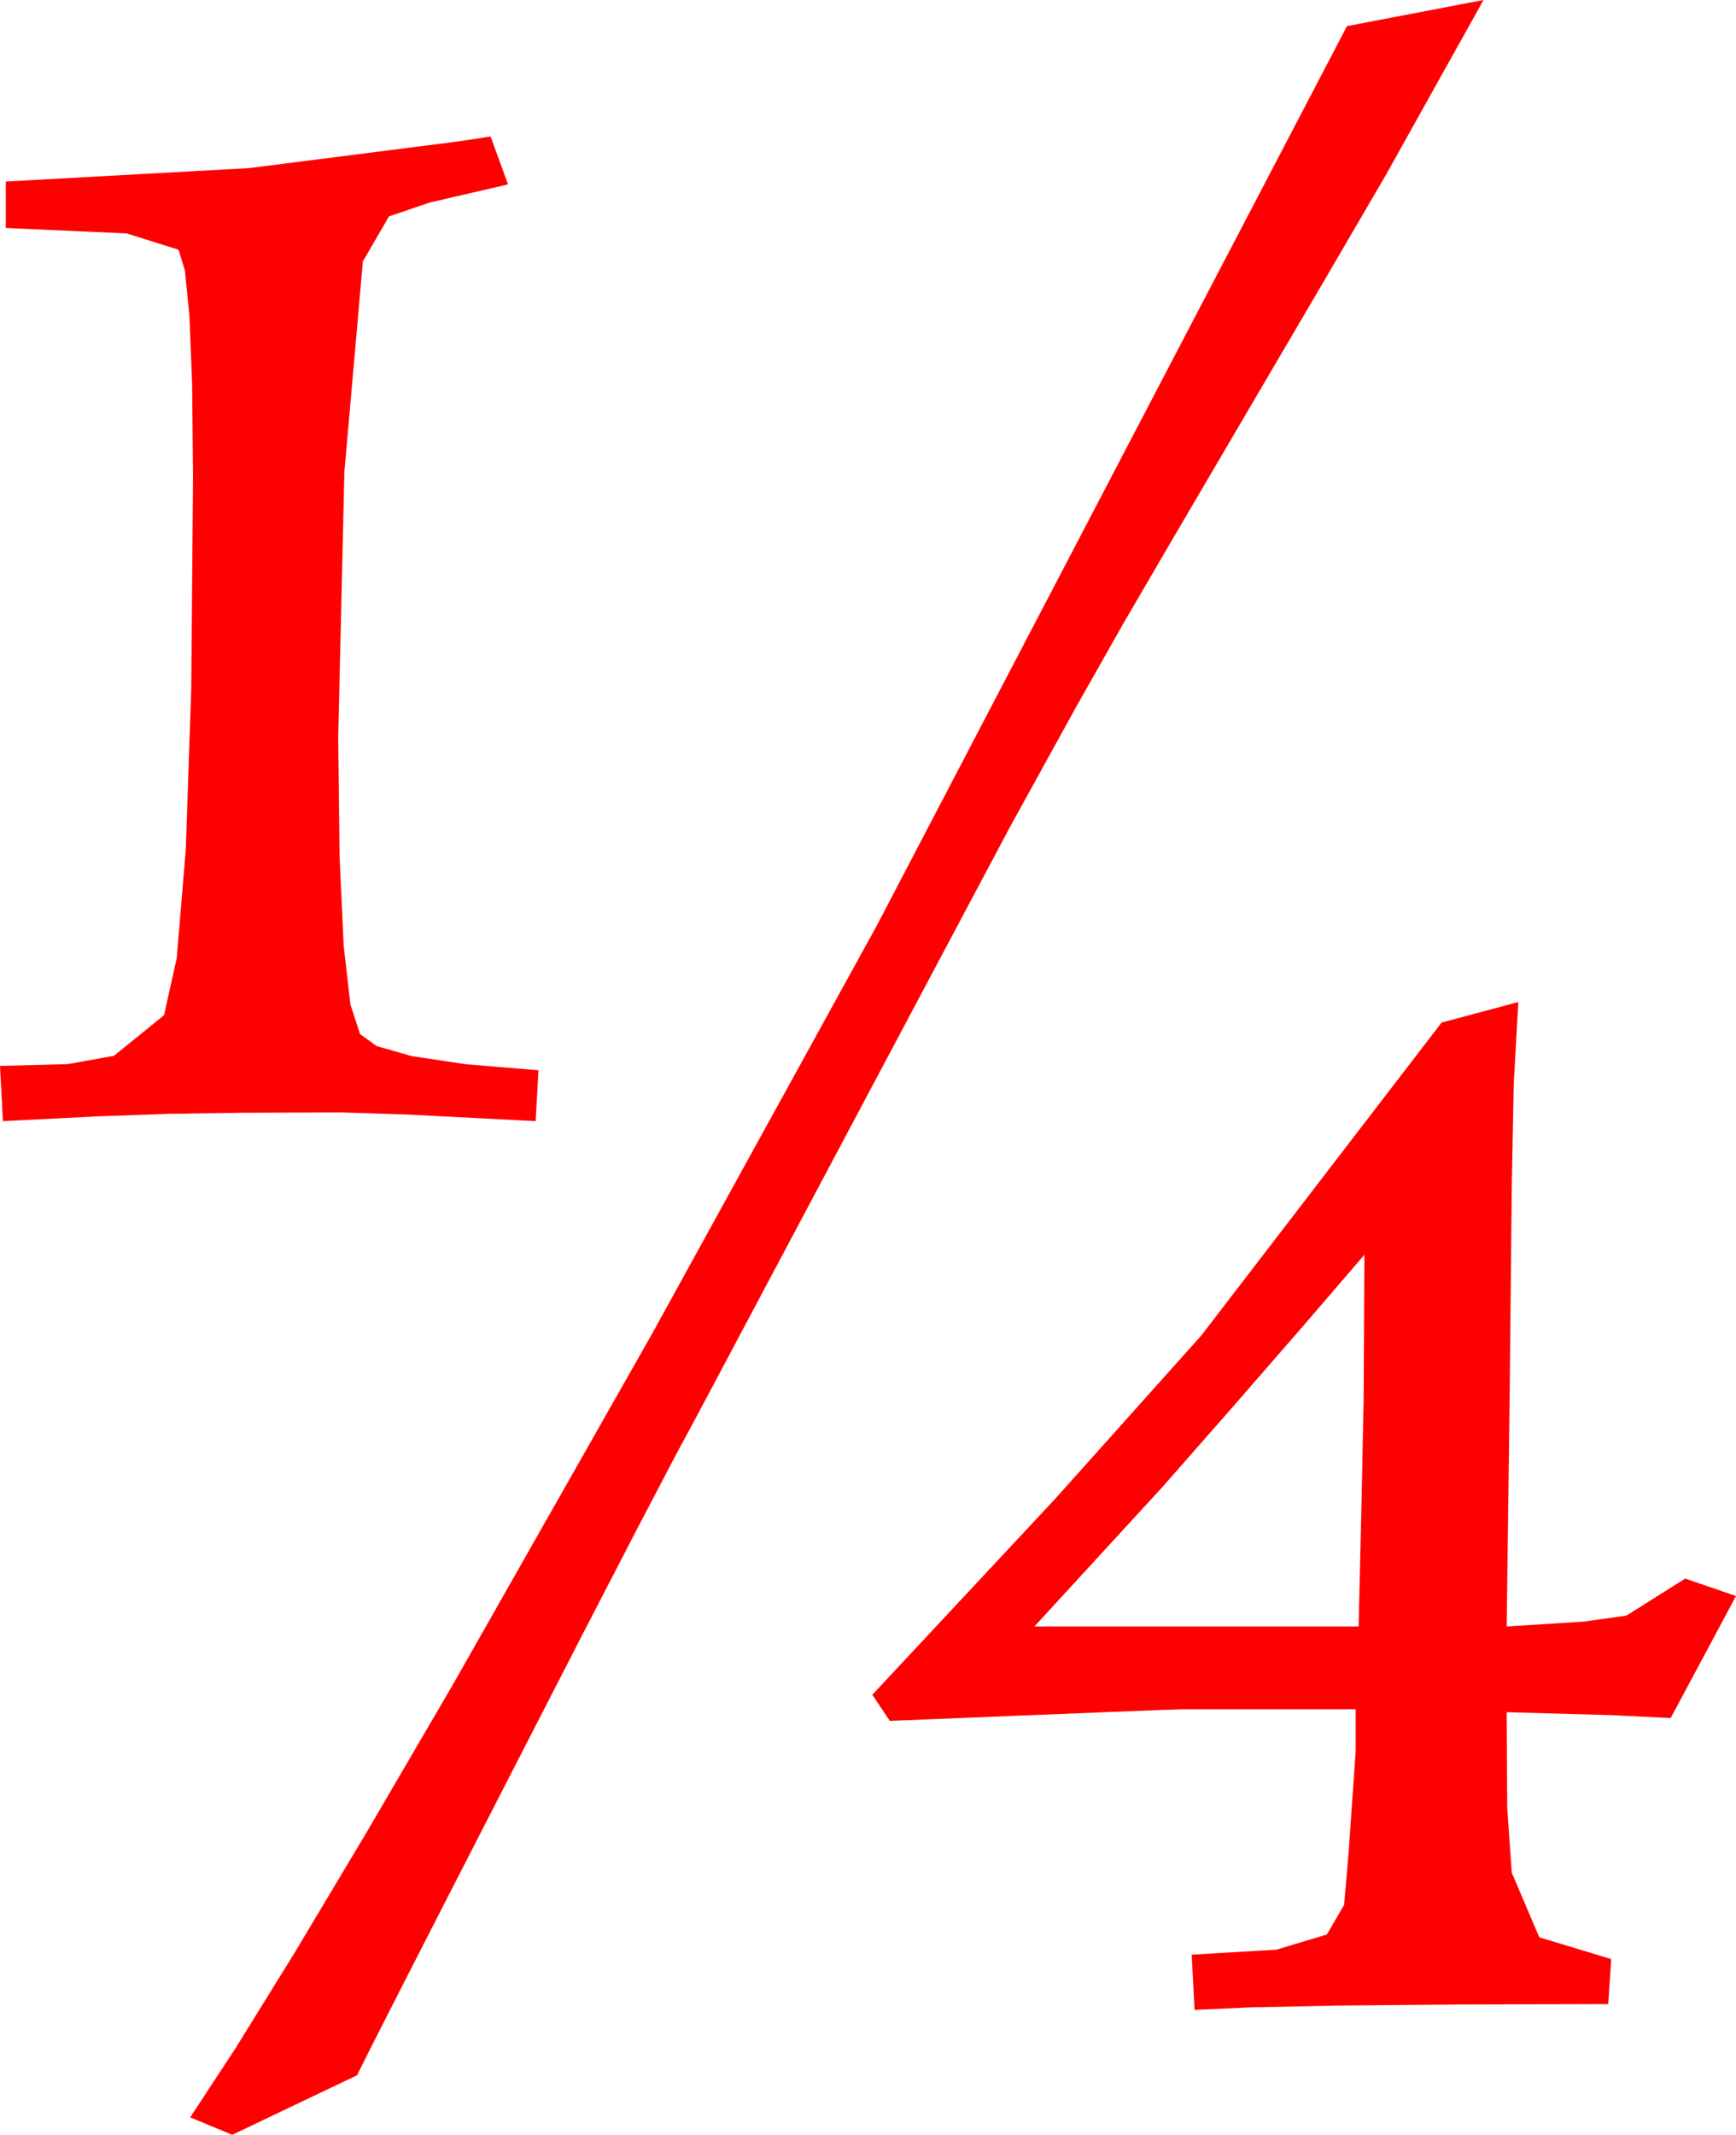 <?xml version="1.0" encoding="utf-8"?>
<!DOCTYPE svg PUBLIC "-//W3C//DTD SVG 1.1//EN" "http://www.w3.org/Graphics/SVG/1.1/DTD/svg11.dtd">
<svg width="35.039" height="43.066" xmlns="http://www.w3.org/2000/svg" xmlns:xlink="http://www.w3.org/1999/xlink" xmlns:xml="http://www.w3.org/XML/1998/namespace" version="1.1">
  <g>
    <g>
      <path style="fill:#FF0000;fill-opacity:1" d="M27.539,25.312L26.292,26.762 24.825,28.447 23.46,30 20.878,32.812 27.422,32.812 27.48,30.351 27.524,28.183 27.539,25.312z M30.645,20.214L30.553,21.866 30.513,23.95 30.469,28.3 30.41,32.812 31.967,32.713 32.827,32.592 34.014,31.845 35.039,32.197 33.721,34.658 32.498,34.599 30.41,34.541 30.421,36.463 30.513,37.778 31.069,39.082 32.52,39.521 32.461,40.429 29.423,40.437 27.019,40.459 25.248,40.495 24.111,40.546 24.053,39.433 25.765,39.331 26.781,39.025 27.129,38.428 27.217,37.413 27.363,35.327 27.363,34.482 23.866,34.482 23.42,34.497 22.287,34.541 20.467,34.614 17.96,34.716 17.607,34.189 21.295,30.239 24.248,26.94 29.096,20.629 30.645,20.214z M9.902,2.753L10.254,3.72 8.672,4.086 7.852,4.365 7.324,5.273 6.951,9.521 6.826,14.882 6.854,17.277 6.936,19.072 7.073,20.266 7.266,20.859 7.601,21.102 8.313,21.306 9.402,21.469 10.869,21.591 10.811,22.617 8.247,22.485 6.885,22.441 4.9,22.448 3.398,22.47 1.934,22.522 0.059,22.617 0,21.503 1.366,21.467 2.3,21.299 3.311,20.48 3.567,19.33 3.75,17.139 3.86,13.905 3.896,9.63 3.878,7.752 3.823,6.361 3.732,5.456 3.604,5.038 2.556,4.709 0.117,4.599 0.117,3.662 5.032,3.391 9.111,2.871 9.521,2.812 9.902,2.753z M29.943,0L27.98,3.516 26.749,5.625 25.167,8.32 23.662,10.884 22.662,12.598 21.721,14.26 20.392,16.67 14.034,28.623 13.609,29.411 12.862,30.838 11.792,32.905 10.401,35.61 9.036,38.27 8.049,40.199 7.44,41.397 7.207,41.865 4.688,43.066 3.838,42.714 4.752,41.323 5.94,39.404 7.403,36.958 9.141,33.984 13.154,26.92 17.695,18.676 27.187,0.527 29.943,0z" />
    </g>
  </g>
</svg>